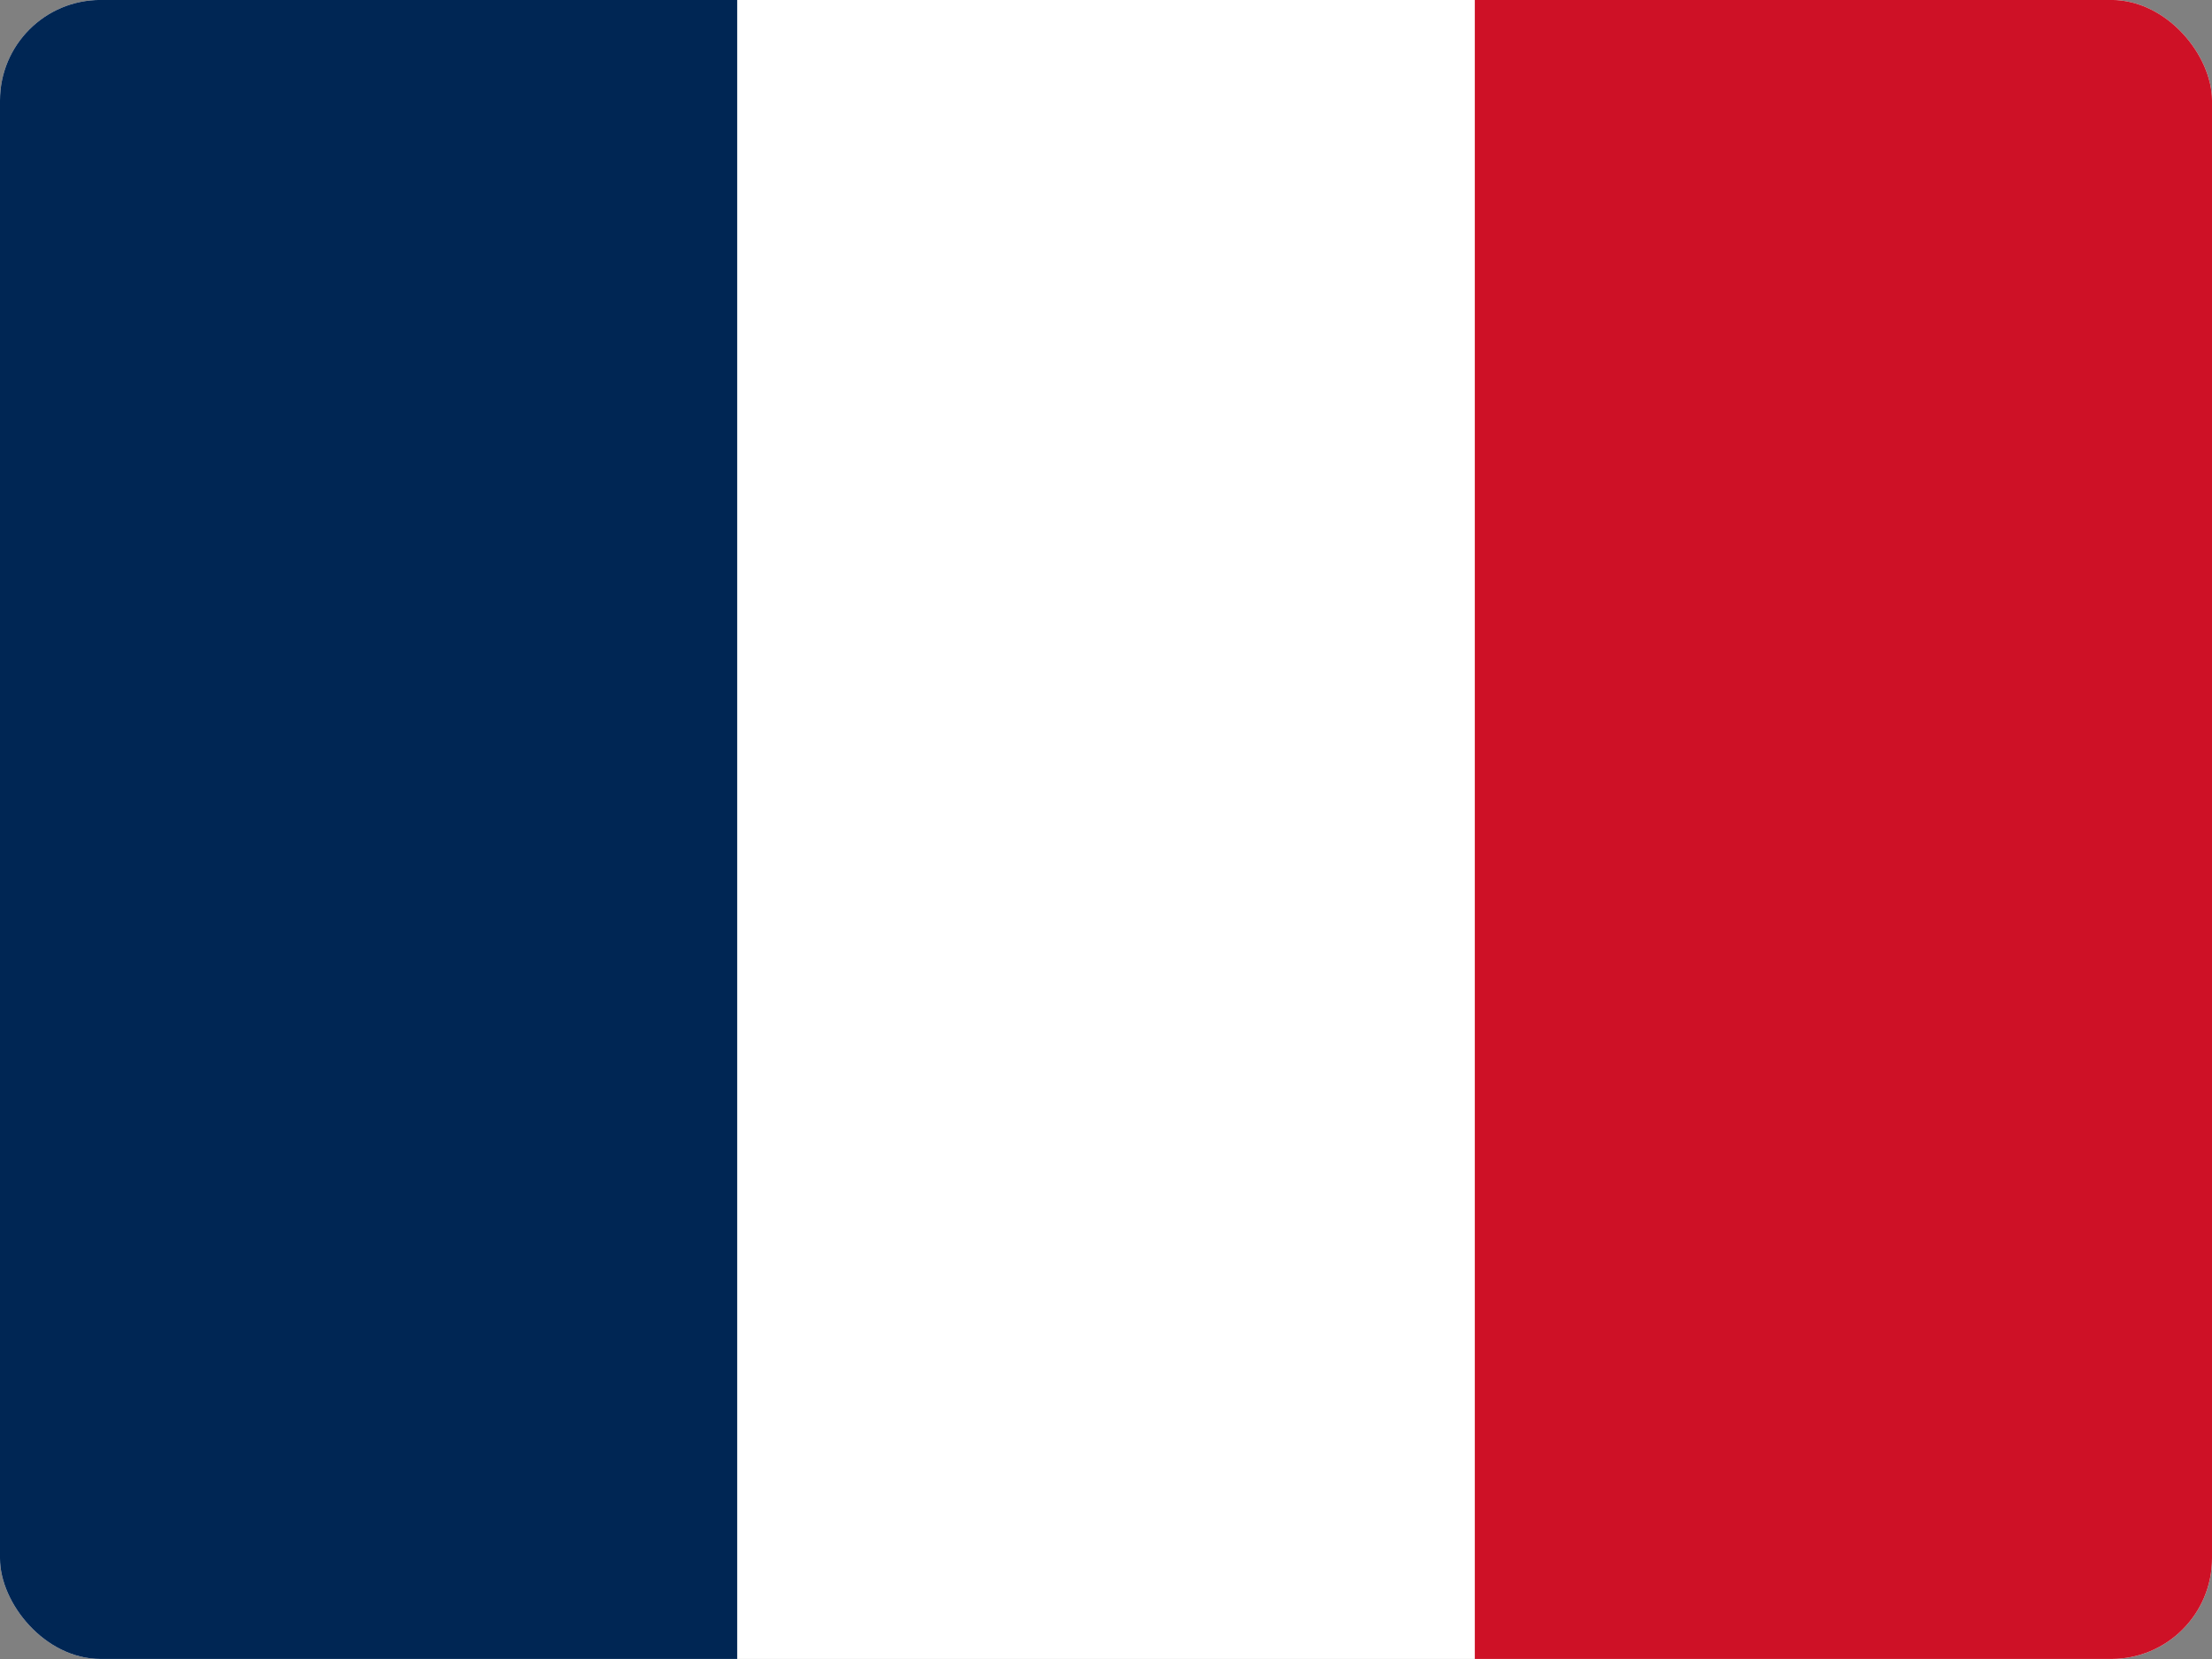 <svg width="44" height="33" viewBox="0 0 44 33" fill="none" xmlns="http://www.w3.org/2000/svg">
<rect x="0" y="0" width="44" height="33" fill="#808080" stroke="none"/>
<g clip-path="url(#clip0_1_333)">
<path fill-rule="evenodd" clip-rule="evenodd" d="M0 -0.001H44V32.999H0V-0.001Z" fill="white"/>
<path fill-rule="evenodd" clip-rule="evenodd" d="M0 -0.001H14.664V32.999H0V-0.001Z" fill="#002654"/>
<path fill-rule="evenodd" clip-rule="evenodd" d="M29.336 -0.001H44V32.999H29.336V-0.001Z" fill="#CE1126"/>
</g>
<defs>
<clipPath id="clip0_1_333">
<rect y="-0.001" width="44" height="33" rx="2" fill="white"/>
</clipPath>
</defs>
</svg>
